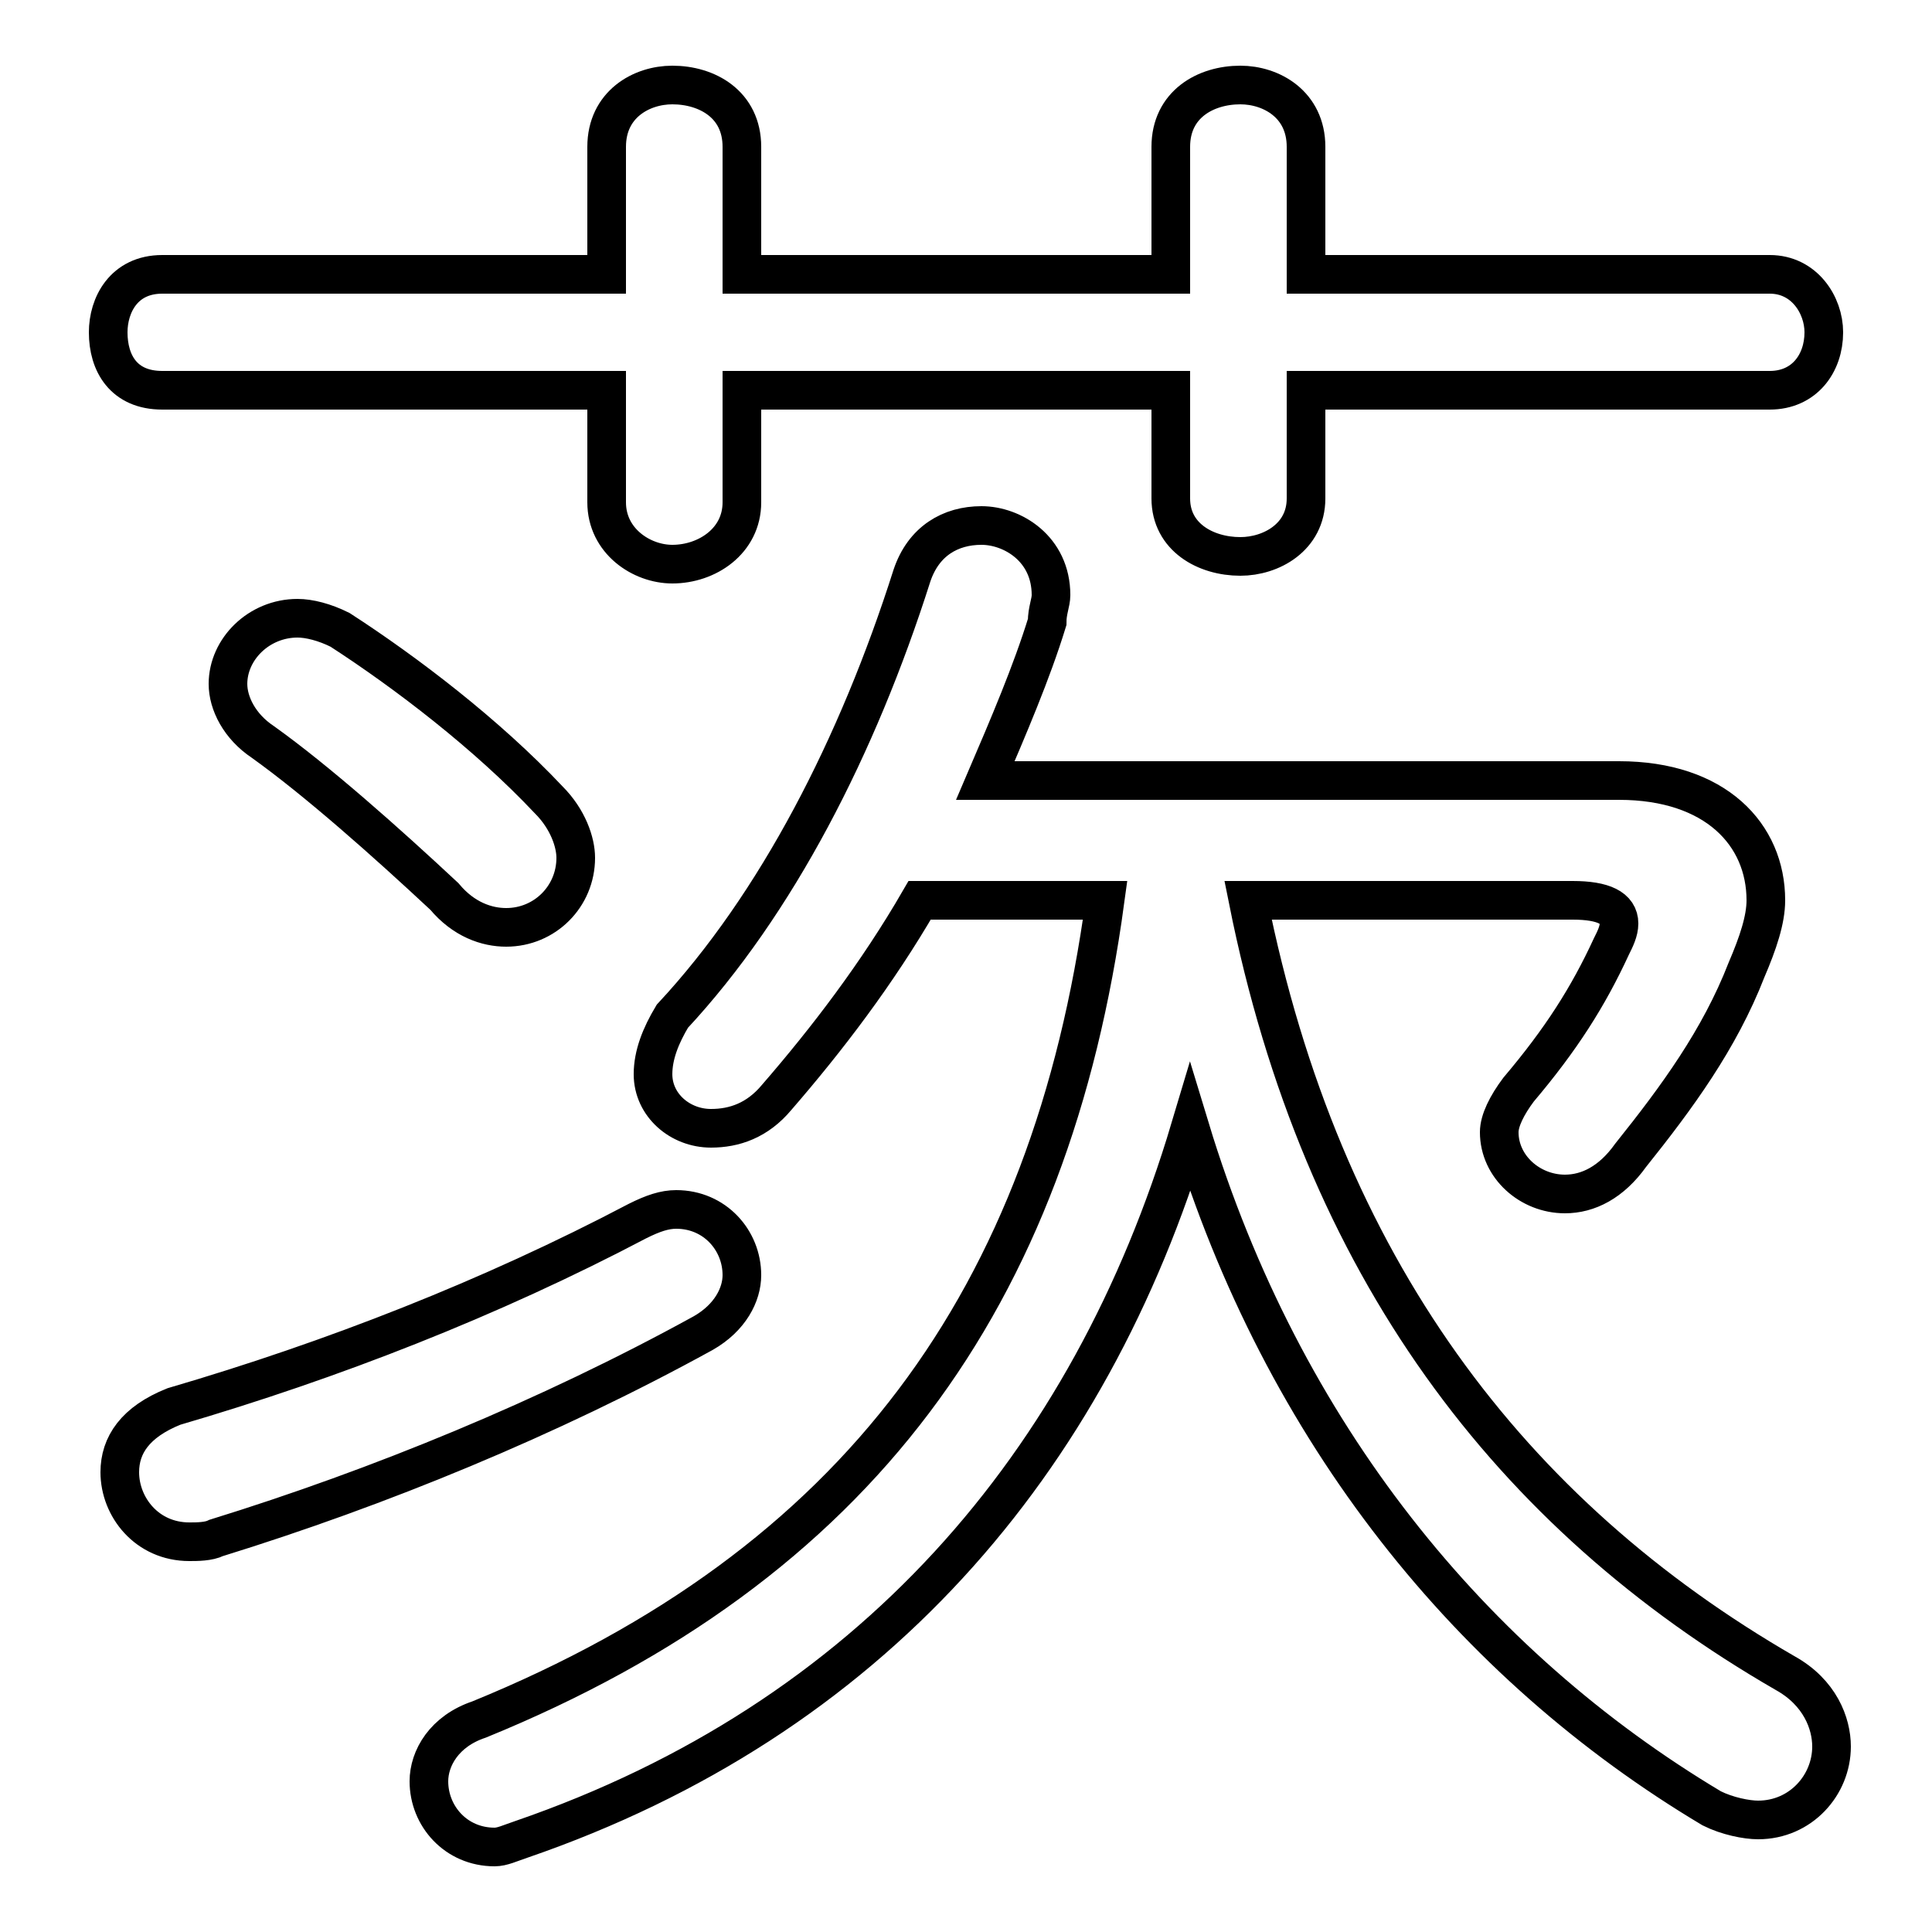 <svg xmlns="http://www.w3.org/2000/svg" viewBox="0 -44.0 50.0 50.0">
    <rect x="0" y="-44.0" width="50.0" height="50.0" fill="#808080" stroke="none"/>
    <g transform="scale(1, -1)">
        <!-- ボディの枠 -->
        <rect x="0" y="-6.0" width="50.0" height="50.0"
            stroke="white" fill="white"/>
        <!-- グリフ座標系の原点 -->
        <circle cx="0" cy="0" r="5" fill="white"/>
        <!-- グリフのアウトライン -->
        <g style="fill:none;stroke:#000000;stroke-width:1;">
<path d="M 19.2 36.9 L 19.2 40.2 C 19.2 41.3 18.3 41.8 17.4 41.8 C 16.6 41.8 15.7 41.3 15.7 40.2 L 15.7 36.9 L 4.2 36.9 C 3.2 36.9 2.8 36.1 2.8 35.4 C 2.8 34.6 3.2 33.9 4.2 33.9 L 15.7 33.9 L 15.7 31.0 C 15.7 30.0 16.6 29.4 17.4 29.4 C 18.3 29.4 19.2 30.0 19.2 31.0 L 19.2 33.9 L 30.3 33.9 L 30.3 31.1 C 30.3 30.1 31.2 29.6 32.1 29.6 C 32.9 29.6 33.8 30.1 33.8 31.1 L 33.8 33.9 L 45.8 33.9 C 46.7 33.9 47.2 34.6 47.2 35.4 C 47.2 36.1 46.7 36.9 45.8 36.9 L 33.8 36.9 L 33.8 40.2 C 33.8 41.3 32.9 41.8 32.1 41.8 C 31.2 41.8 30.3 41.3 30.3 40.2 L 30.3 36.9 Z M 8.8 27.7 C 8.4 27.9 8.0 28.0 7.7 28.0 C 6.7 28.0 5.9 27.2 5.9 26.3 C 5.9 25.8 6.2 25.2 6.8 24.8 C 8.2 23.8 10.0 22.2 11.5 20.8 C 12.0 20.2 12.6 20.0 13.1 20.0 C 14.1 20.0 14.9 20.8 14.9 21.8 C 14.9 22.2 14.7 22.8 14.2 23.3 C 12.6 25.0 10.5 26.6 8.8 27.7 Z M 16.5 12.4 C 12.7 10.4 8.6 8.8 4.5 7.6 C 3.5 7.2 3.1 6.6 3.1 5.9 C 3.1 5.0 3.8 4.1 4.9 4.1 C 5.1 4.1 5.4 4.1 5.6 4.2 C 9.8 5.5 14.2 7.3 18.2 9.5 C 18.9 9.9 19.2 10.5 19.2 11.0 C 19.2 11.9 18.5 12.7 17.5 12.7 C 17.2 12.7 16.9 12.6 16.5 12.4 Z M 28.6 20.7 C 27.2 10.4 22.2 3.5 12.4 -0.5 C 11.5 -0.8 11.1 -1.5 11.1 -2.1 C 11.1 -3.0 11.8 -3.8 12.8 -3.8 C 13.0 -3.8 13.2 -3.7 13.5 -3.6 C 22.5 -0.5 28.2 6.1 30.8 14.8 C 33.2 6.9 38.1 0.9 44.3 -2.8 C 44.7 -3.0 45.2 -3.1 45.5 -3.1 C 46.6 -3.1 47.4 -2.2 47.4 -1.2 C 47.4 -0.6 47.1 0.2 46.2 0.7 C 39.1 4.8 34.2 11.2 32.3 20.7 L 40.7 20.7 C 41.5 20.7 41.9 20.5 41.9 20.1 C 41.9 19.9 41.8 19.7 41.7 19.5 C 41.1 18.2 40.4 17.1 39.3 15.8 C 39.0 15.4 38.8 15.0 38.8 14.7 C 38.8 13.8 39.6 13.1 40.5 13.1 C 41.1 13.1 41.7 13.4 42.2 14.1 C 43.4 15.6 44.5 17.1 45.2 18.9 C 45.5 19.6 45.7 20.2 45.7 20.7 C 45.7 22.4 44.4 23.8 41.9 23.8 L 25.5 23.8 C 26.1 25.2 26.7 26.6 27.1 27.9 C 27.1 28.2 27.2 28.4 27.2 28.6 C 27.2 29.8 26.2 30.4 25.4 30.4 C 24.6 30.4 23.9 30.0 23.6 29.1 C 22.2 24.7 20.1 20.6 17.4 17.7 C 17.1 17.2 16.9 16.7 16.9 16.2 C 16.9 15.4 17.6 14.8 18.4 14.8 C 19.0 14.8 19.6 15.0 20.1 15.6 C 21.4 17.1 22.7 18.8 23.8 20.7 Z"/>
</g>
</g>
</svg>